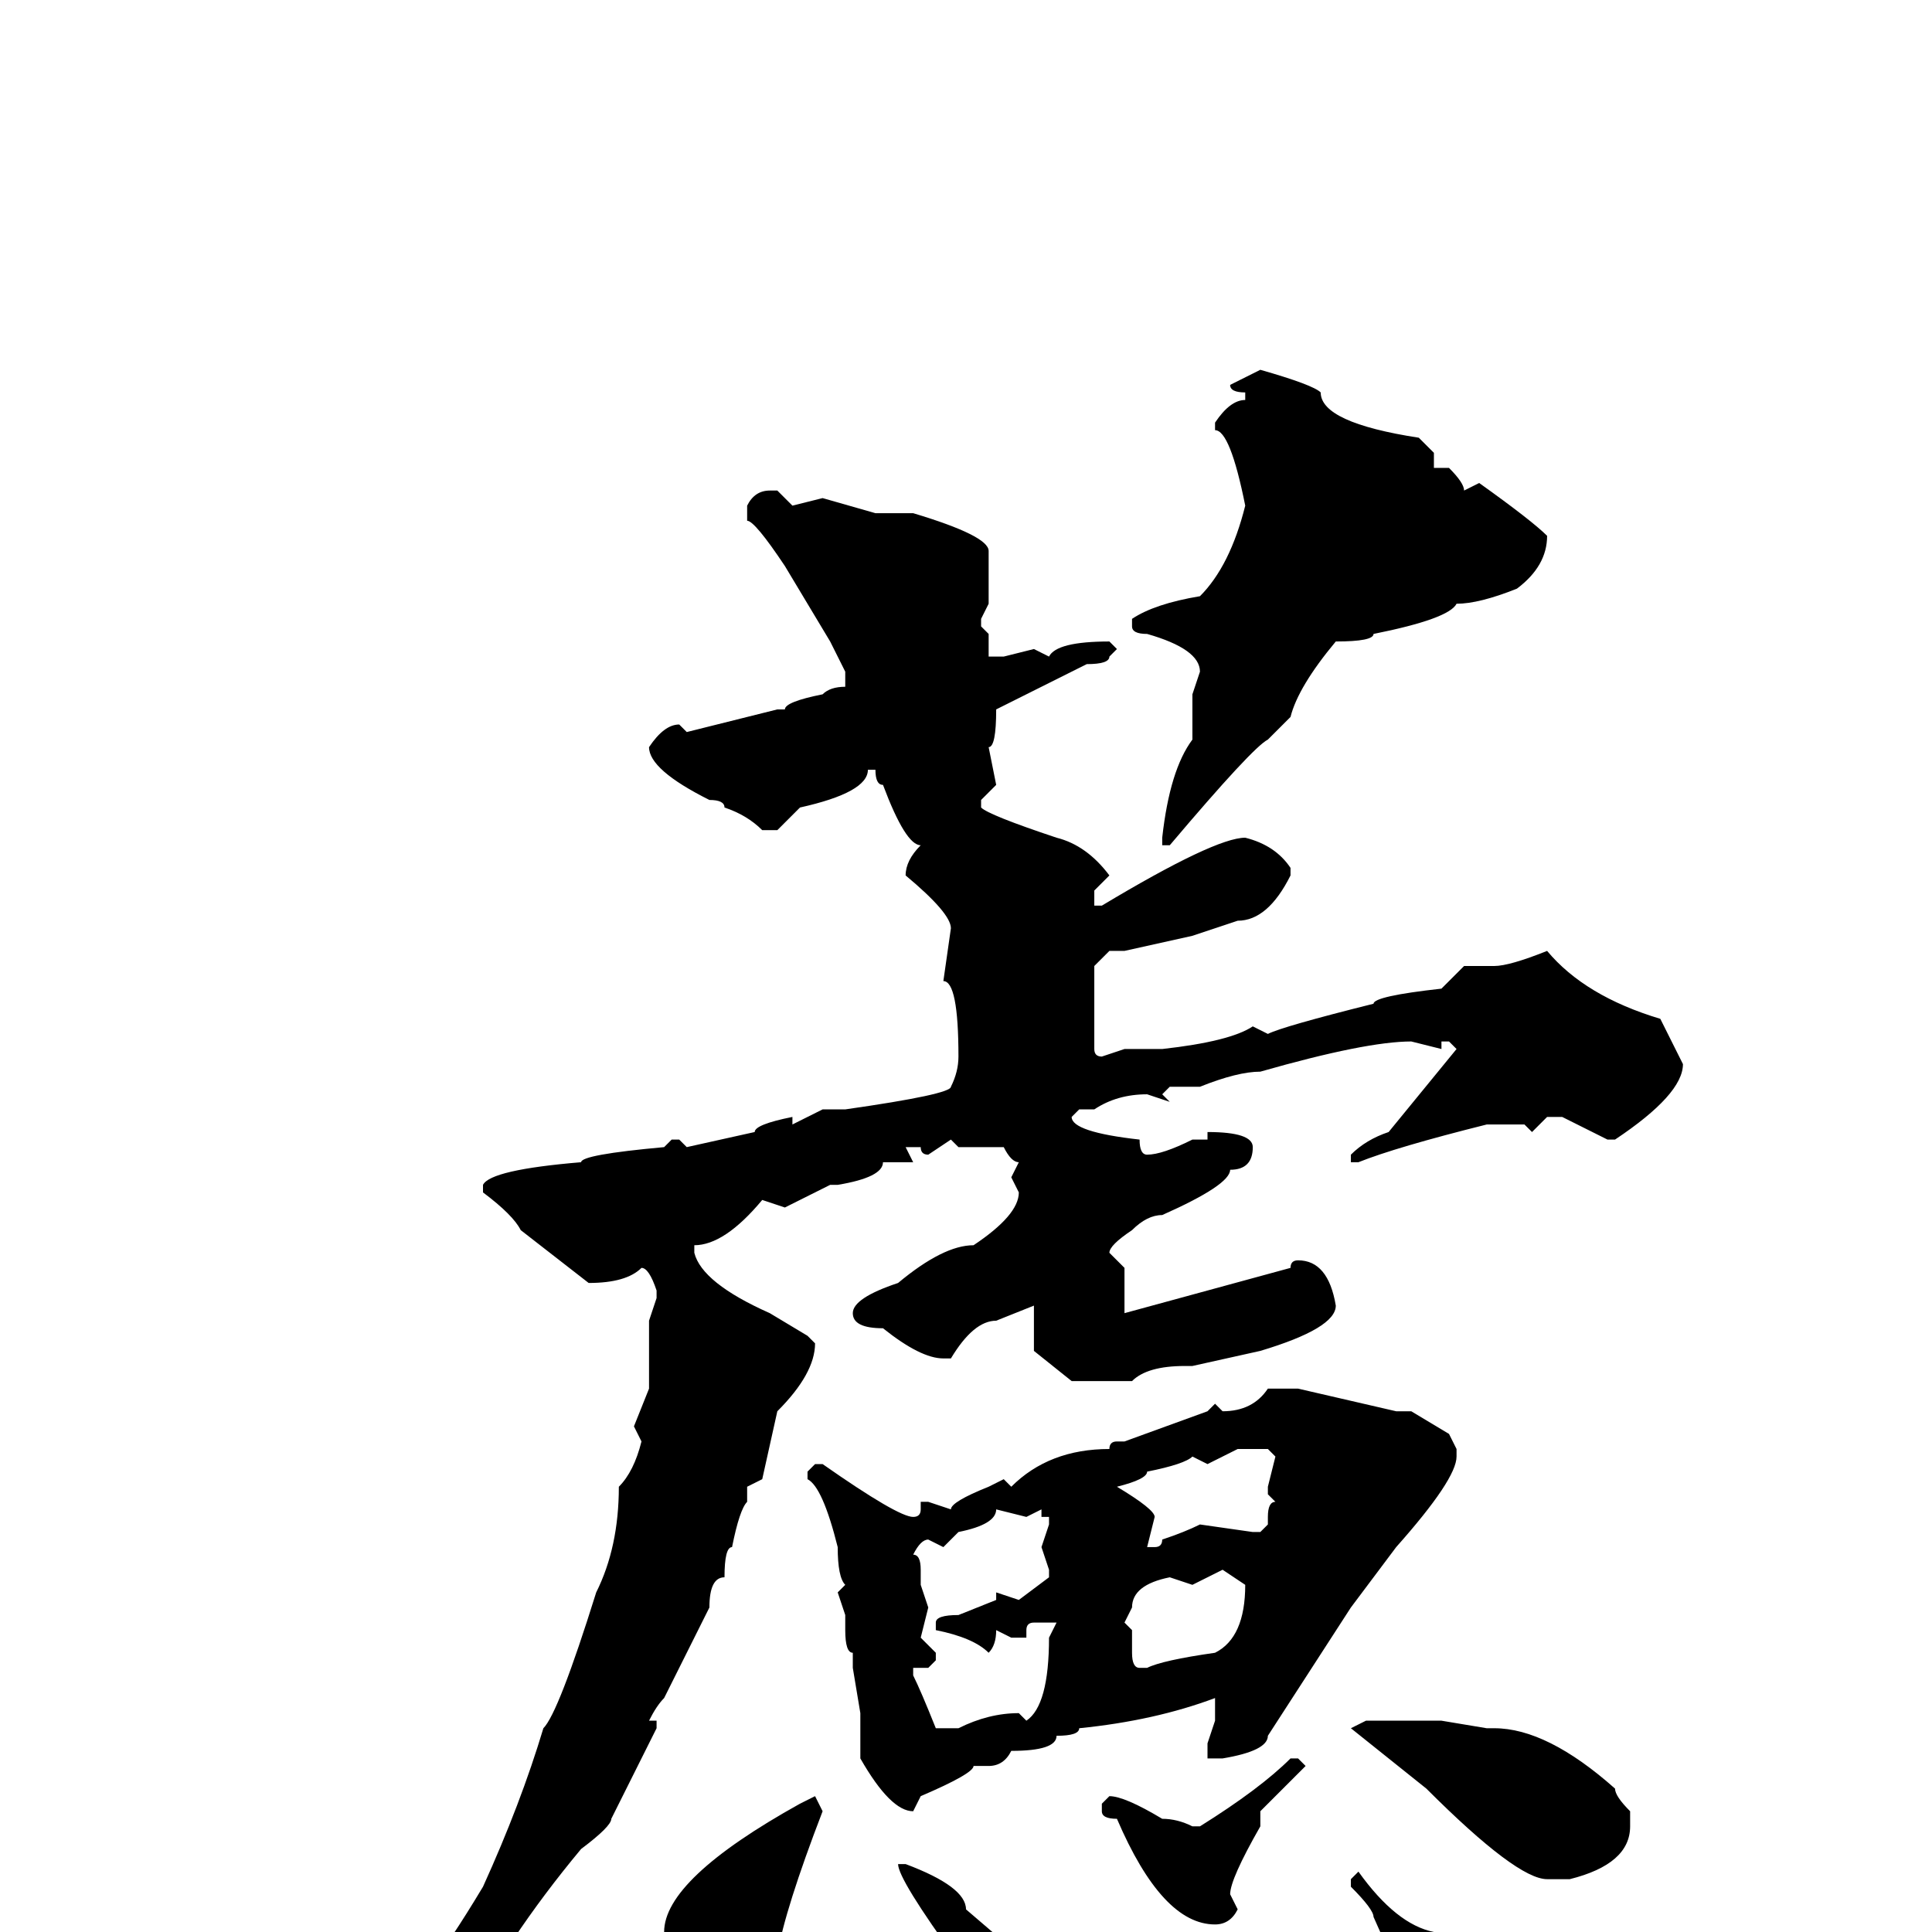 <svg xmlns="http://www.w3.org/2000/svg" viewBox="0 -256 256 256">
	<path fill="#000000" d="M167 -207Q174 -205 175 -204Q175 -200 188 -198L190 -196V-194H192Q194 -192 194 -191L196 -192Q203 -187 205 -185Q205 -181 201 -178Q196 -176 193 -176Q192 -174 182 -172Q182 -171 177 -171Q172 -165 171 -161L168 -158Q166 -157 155 -144H154V-145Q155 -154 158 -158V-164L159 -167Q159 -170 152 -172Q150 -172 150 -173V-174Q153 -176 159 -177Q163 -181 165 -189Q163 -199 161 -199V-200Q163 -203 165 -203V-204Q163 -204 163 -205ZM102 -191H103L105 -189L109 -190L116 -188H121Q131 -185 131 -183V-181V-180V-179V-176L130 -174V-173L131 -172V-171V-170V-169H133L137 -170L139 -169Q140 -171 147 -171L148 -170L147 -169Q147 -168 144 -168Q142 -167 132 -162Q132 -157 131 -157L132 -152L130 -150V-149Q131 -148 140 -145Q144 -144 147 -140L145 -138V-136H146Q161 -145 165 -145Q169 -144 171 -141V-140Q168 -134 164 -134L158 -132L149 -130H147L145 -128V-117Q145 -116 146 -116L149 -117H154Q163 -118 166 -120L168 -119Q170 -120 182 -123Q182 -124 191 -125L194 -128H198Q200 -128 205 -130Q210 -124 220 -121Q221 -119 223 -115Q223 -111 214 -105H213L207 -108H205L203 -106L202 -107H197Q185 -104 180 -102H179V-103Q181 -105 184 -106L193 -117L192 -118H191V-117L187 -118Q181 -118 167 -114Q164 -114 159 -112H155L154 -111L155 -110L152 -111Q148 -111 145 -109H143L142 -108Q142 -106 151 -105Q151 -103 152 -103Q154 -103 158 -105H160V-106Q166 -106 166 -104Q166 -101 163 -101Q163 -99 154 -95Q152 -95 150 -93Q147 -91 147 -90L149 -88V-83V-82L171 -88Q171 -89 172 -89Q176 -89 177 -83Q177 -80 167 -77L158 -75H157Q152 -75 150 -73H148H145H142L137 -77V-81V-83L132 -81Q129 -81 126 -76H125Q122 -76 117 -80Q113 -80 113 -82Q113 -84 119 -86Q125 -91 129 -91Q135 -95 135 -98L134 -100L135 -102Q134 -102 133 -104H127L126 -105L123 -103Q122 -103 122 -104H121H120L121 -102H120H117Q117 -100 111 -99H110L104 -96L101 -97Q96 -91 92 -91V-90Q93 -86 102 -82L107 -79L108 -78Q108 -74 103 -69L101 -60L99 -59V-58V-57Q98 -56 97 -51Q96 -51 96 -47Q94 -47 94 -43Q93 -41 88 -31Q87 -30 86 -28H87V-27L81 -15Q81 -14 77 -11Q72 -5 68 1L60 10Q42 26 41 27L33 31H32L47 17L52 9Q55 9 64 -6Q69 -17 72 -27Q74 -29 79 -45Q82 -51 82 -59Q84 -61 85 -65L84 -67L86 -72V-75V-81L87 -84V-85Q86 -88 85 -88Q83 -86 78 -86L69 -93Q68 -95 64 -98V-99Q65 -101 77 -102Q77 -103 88 -104L89 -105H90L91 -104L100 -106Q100 -107 105 -108V-107L109 -109H112Q126 -111 126 -112Q127 -114 127 -116Q127 -126 125 -126L126 -133Q126 -135 120 -140Q120 -142 122 -144Q120 -144 117 -152Q116 -152 116 -154H115Q115 -151 106 -149L104 -147L103 -146H101Q99 -148 96 -149Q96 -150 94 -150Q86 -154 86 -157Q88 -160 90 -160L91 -159L103 -162H104Q104 -163 109 -164Q110 -165 112 -165V-167L110 -171L104 -181Q100 -187 99 -187V-189Q100 -191 102 -191ZM168 -72H172L185 -69H187L192 -66L193 -64V-63Q193 -60 185 -51L179 -43L168 -26Q168 -24 162 -23H161H160V-25L161 -28V-31Q153 -28 143 -27Q143 -26 140 -26Q140 -24 134 -24Q133 -22 131 -22H129Q129 -21 122 -18L121 -16Q118 -16 114 -23V-27V-29L113 -35V-37Q112 -37 112 -40V-42L111 -45L112 -46Q111 -47 111 -51Q109 -59 107 -60V-61L108 -62H109Q119 -55 121 -55Q122 -55 122 -56V-57H123L126 -56Q126 -57 131 -59L133 -60L134 -59Q139 -64 147 -64Q147 -65 148 -65H149L160 -69L161 -70L162 -69Q166 -69 168 -72ZM160 -62L158 -63Q157 -62 152 -61Q152 -60 148 -59Q153 -56 153 -55L152 -51H153Q154 -51 154 -52Q157 -53 159 -54L166 -53H167L168 -54V-55Q168 -57 169 -57L168 -58V-59L169 -63L168 -64H164ZM132 -56Q132 -54 127 -53L125 -51L123 -52Q122 -52 121 -50Q122 -50 122 -48V-46L123 -43L122 -39L124 -37V-36L123 -35H121V-34Q122 -32 124 -27H127Q131 -29 135 -29L136 -28Q139 -30 139 -39L140 -41H137Q136 -41 136 -40V-39H134L132 -40Q132 -38 131 -37Q129 -39 124 -40V-41Q124 -42 127 -42L132 -44V-45L135 -44L139 -47V-48L138 -51L139 -54V-55H138V-56L136 -55ZM158 -46L155 -47Q150 -46 150 -43L149 -41L150 -40V-37Q150 -35 151 -35H152Q154 -36 161 -37Q165 -39 165 -46L162 -48ZM181 -28H185H190H191L197 -27H198Q205 -27 214 -19Q214 -18 216 -16V-14Q216 -9 208 -7H205Q201 -7 189 -19L179 -27ZM171 -23H172L173 -22L167 -16V-14Q163 -7 163 -5L164 -3Q163 -1 161 -1Q154 -1 148 -15Q146 -15 146 -16V-17L147 -18Q149 -18 154 -15Q156 -15 158 -14H159Q167 -19 171 -23ZM108 -18L109 -16Q104 -3 103 3Q101 8 98 13Q98 14 91 18Q86 14 86 13Q86 7 88 0Q88 -7 106 -17ZM120 -9Q128 -6 128 -3L135 3Q137 4 138 5Q146 11 158 11Q172 11 176 9L178 10L186 9V7L182 -2Q182 -3 179 -6V-7L180 -8Q185 -1 190 0L201 5Q211 7 211 10Q212 12 212 14Q210 18 210 20L206 24Q202 26 195 27L193 26L169 28H166H160Q145 24 141 22Q135 18 134 14Q129 10 127 4Q119 -7 119 -9H120Z"/>
</svg>